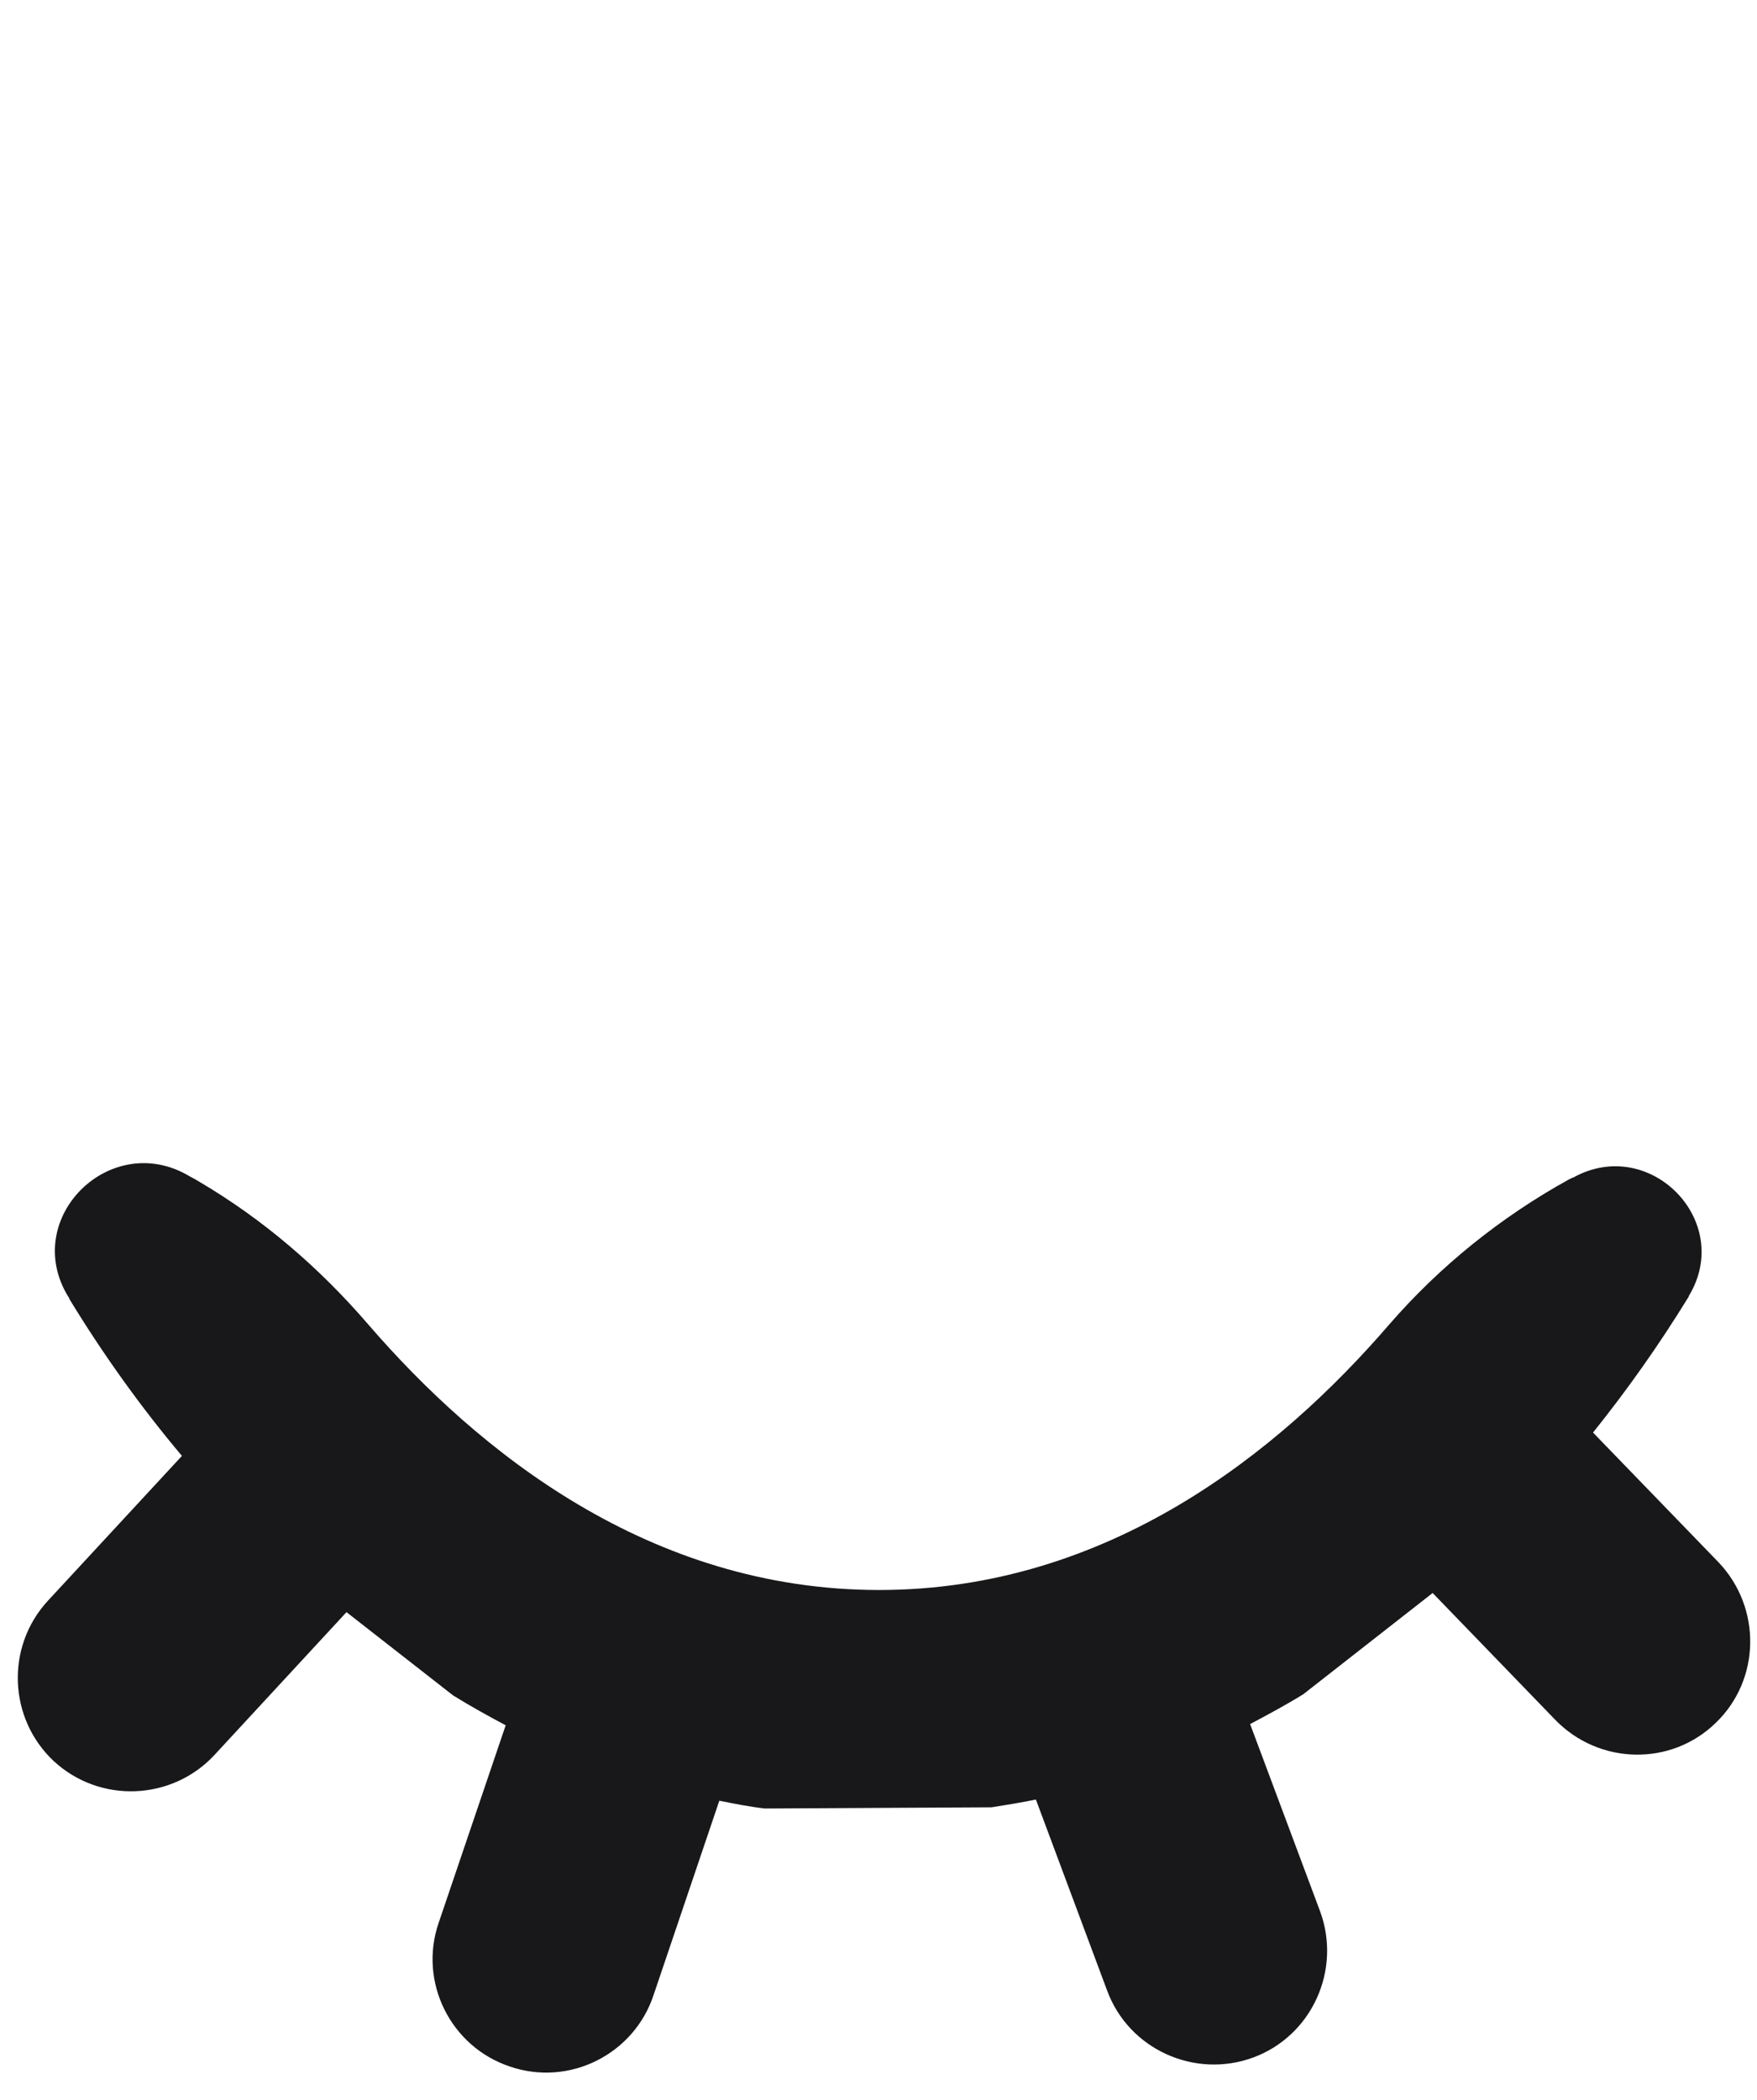 <?xml version="1.0" encoding="utf-8"?>
<!-- Generator: Adobe Illustrator 27.1.0, SVG Export Plug-In . SVG Version: 6.00 Build 0)  -->
<svg version="1.1" id="Layer_1" xmlns="http://www.w3.org/2000/svg" xmlns:xlink="http://www.w3.org/1999/xlink" x="0px" y="0px"
	 width="293.6px" height="350.8px" viewBox="0 0 293.6 350.8" style="enable-background:new 0 0 293.6 350.8;" xml:space="preserve"
	>
<style type="text/css">
	.st0{fill:#18181b;}
</style>
<path class="st0" d="M287.2,261l-21-21.7c5.7-7.1,11-14.6,15.8-22.4c0.1-0.1,0.2-0.3,0.2-0.4c7.6-12.5-6.5-26.9-19.3-19.8
	c-0.2,0-0.4,0.2-0.7,0.3c-11.4,6.3-21.6,14.5-30.1,24.3c-18.3,21.2-46.9,44.3-85.2,44.3c-38.4,0-67.1-23.2-85.4-44.4
	c-8.1-9.4-17.5-17.5-28.2-23.8c-0.5-0.3-1-0.6-1.6-0.9c-13.2-7.9-28.3,7-20.3,20.1c0.1,0.1,0.2,0.3,0.2,0.4
	c5.6,9.2,11.9,18,18.8,26.2L8,267.4c-7.1,7.7-6.6,19.7,1,26.8h0c7.7,7.1,19.7,6.6,26.8-1l22.1-23.9l17.8,13.9c2.9,1.8,5.8,3.4,8.8,5
	l-11.2,33c-3.4,9.9,2,20.7,11.9,24h0c9.9,3.4,20.7-2,24-11.9l11-32.5c2.5,0.5,5,1,7.6,1.3l37.9-0.2c2.5-0.4,5-0.8,7.4-1.3l11.9,31.9
	c3.6,9.8,14.6,14.8,24.4,11.2c9.8-3.6,14.8-14.6,11.2-24.4L208.9,288c3-1.6,6-3.2,8.9-5l21.6-16.9l20.5,21.2
	c7.3,7.5,19.3,7.8,26.8,0.5h0C294.2,280.6,294.4,268.6,287.2,261z"/>
</svg>
